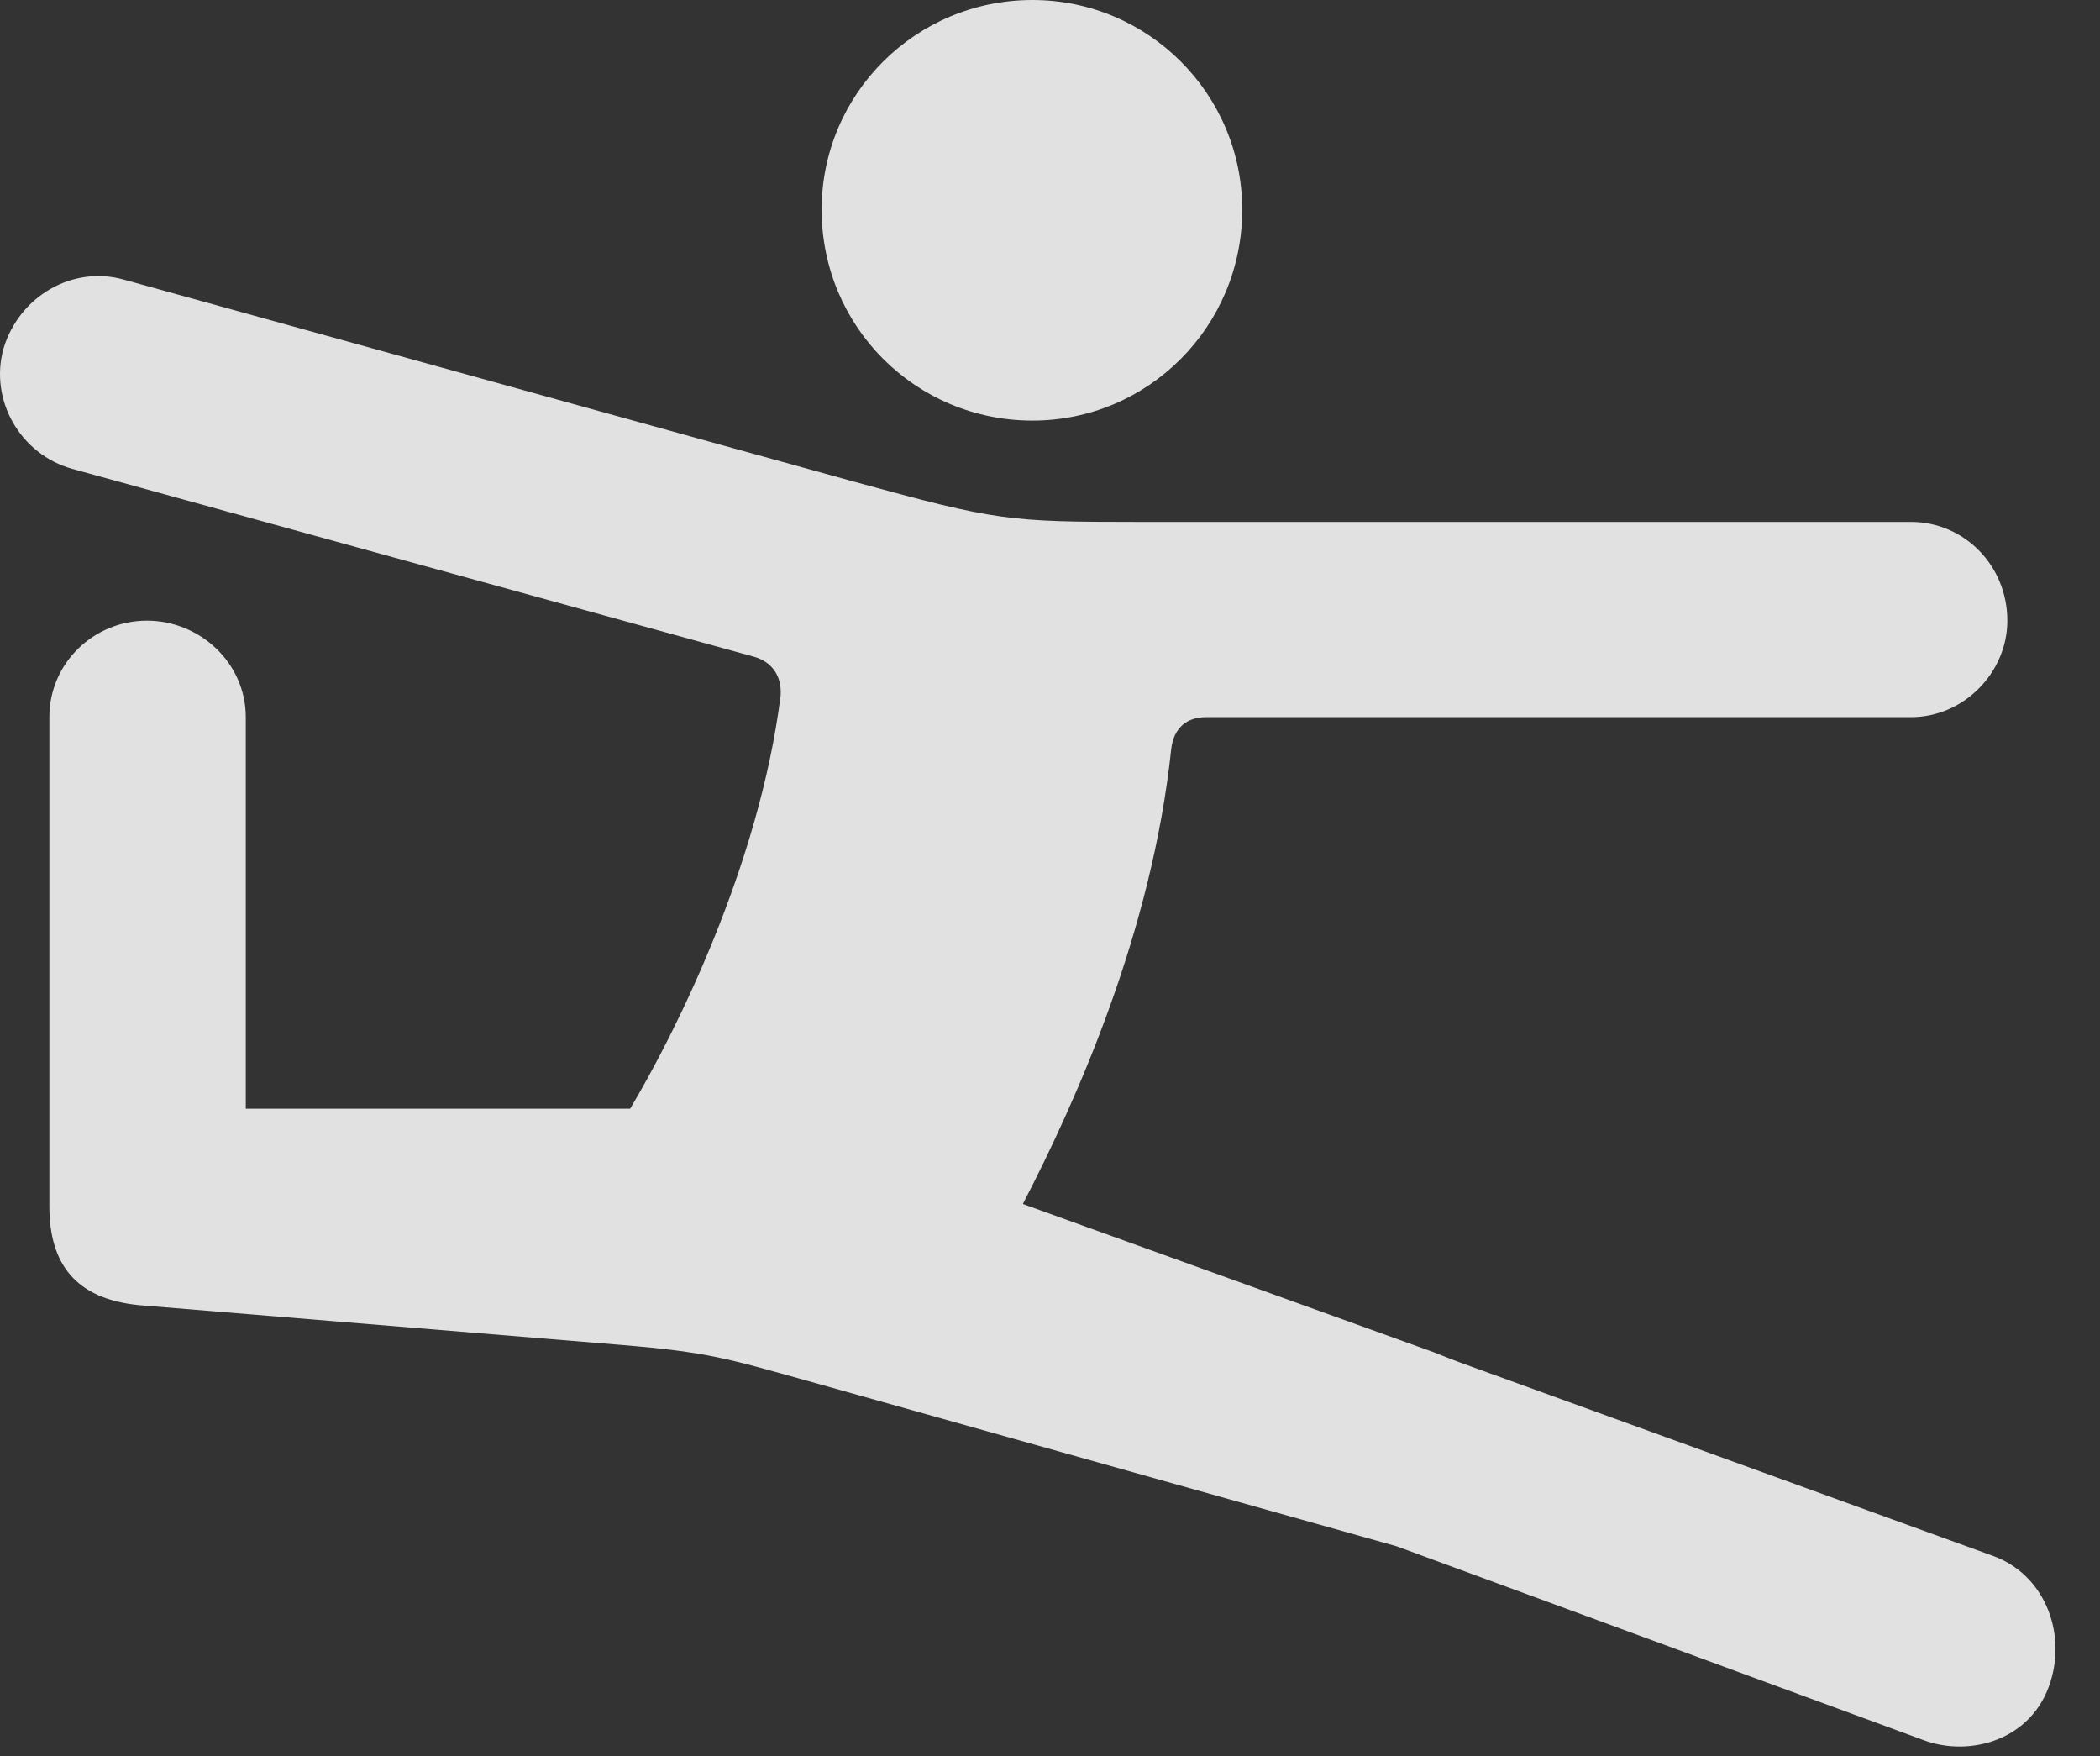 <?xml version="1.0" encoding="UTF-8"?>
<!--Generator: Apple Native CoreSVG 232.5-->
<!DOCTYPE svg
PUBLIC "-//W3C//DTD SVG 1.1//EN"
       "http://www.w3.org/Graphics/SVG/1.1/DTD/svg11.dtd">
<svg version="1.1" xmlns="http://www.w3.org/2000/svg" xmlns:xlink="http://www.w3.org/1999/xlink" width="17.02" height="14.229">
 <rect width="100%" height="100%" fill="#333333" stroke="none"/>
 <g>
  <rect height="14.229" opacity="0" width="17.02" x="0" y="0"/>
  <path d="M8.368 3.408C9.306 3.408 10.068 2.646 10.068 1.699C10.068 0.762 9.306 0 8.368 0C7.421 0 6.659 0.762 6.659 1.699C6.659 2.646 7.421 3.408 8.368 3.408ZM1.132 10.576L5.038 10.898C5.742 10.957 5.888 11.006 6.552 11.191L11.318 12.529L15.595 14.102C15.966 14.238 16.474 14.102 16.62 13.623C16.747 13.213 16.562 12.754 16.152 12.607L11.874 11.055C11.816 11.035 11.669 10.977 11.62 10.957L8.29 9.756C8.73 8.906 9.335 7.549 9.492 6.074C9.511 5.898 9.618 5.811 9.775 5.811L15.488 5.811C15.917 5.811 16.269 5.449 16.269 5.029C16.269 4.58 15.917 4.229 15.488 4.229L9.218 4.229C8.173 4.229 8.075 4.219 6.933 3.906L1.005 2.266C0.585 2.148 0.156 2.402 0.029 2.822C-0.089 3.242 0.165 3.682 0.585 3.799L6.113 5.322C6.249 5.361 6.337 5.469 6.327 5.635C6.152 7.021 5.468 8.379 5.107 8.984L1.992 8.984L1.992 5.811C1.992 5.371 1.62 5.029 1.191 5.029C0.761 5.029 0.4 5.371 0.4 5.811L0.4 9.775C0.4 10.244 0.615 10.527 1.132 10.576Z" fill="#ffffff" fill-opacity="0.85"/>
 </g>
</svg>
